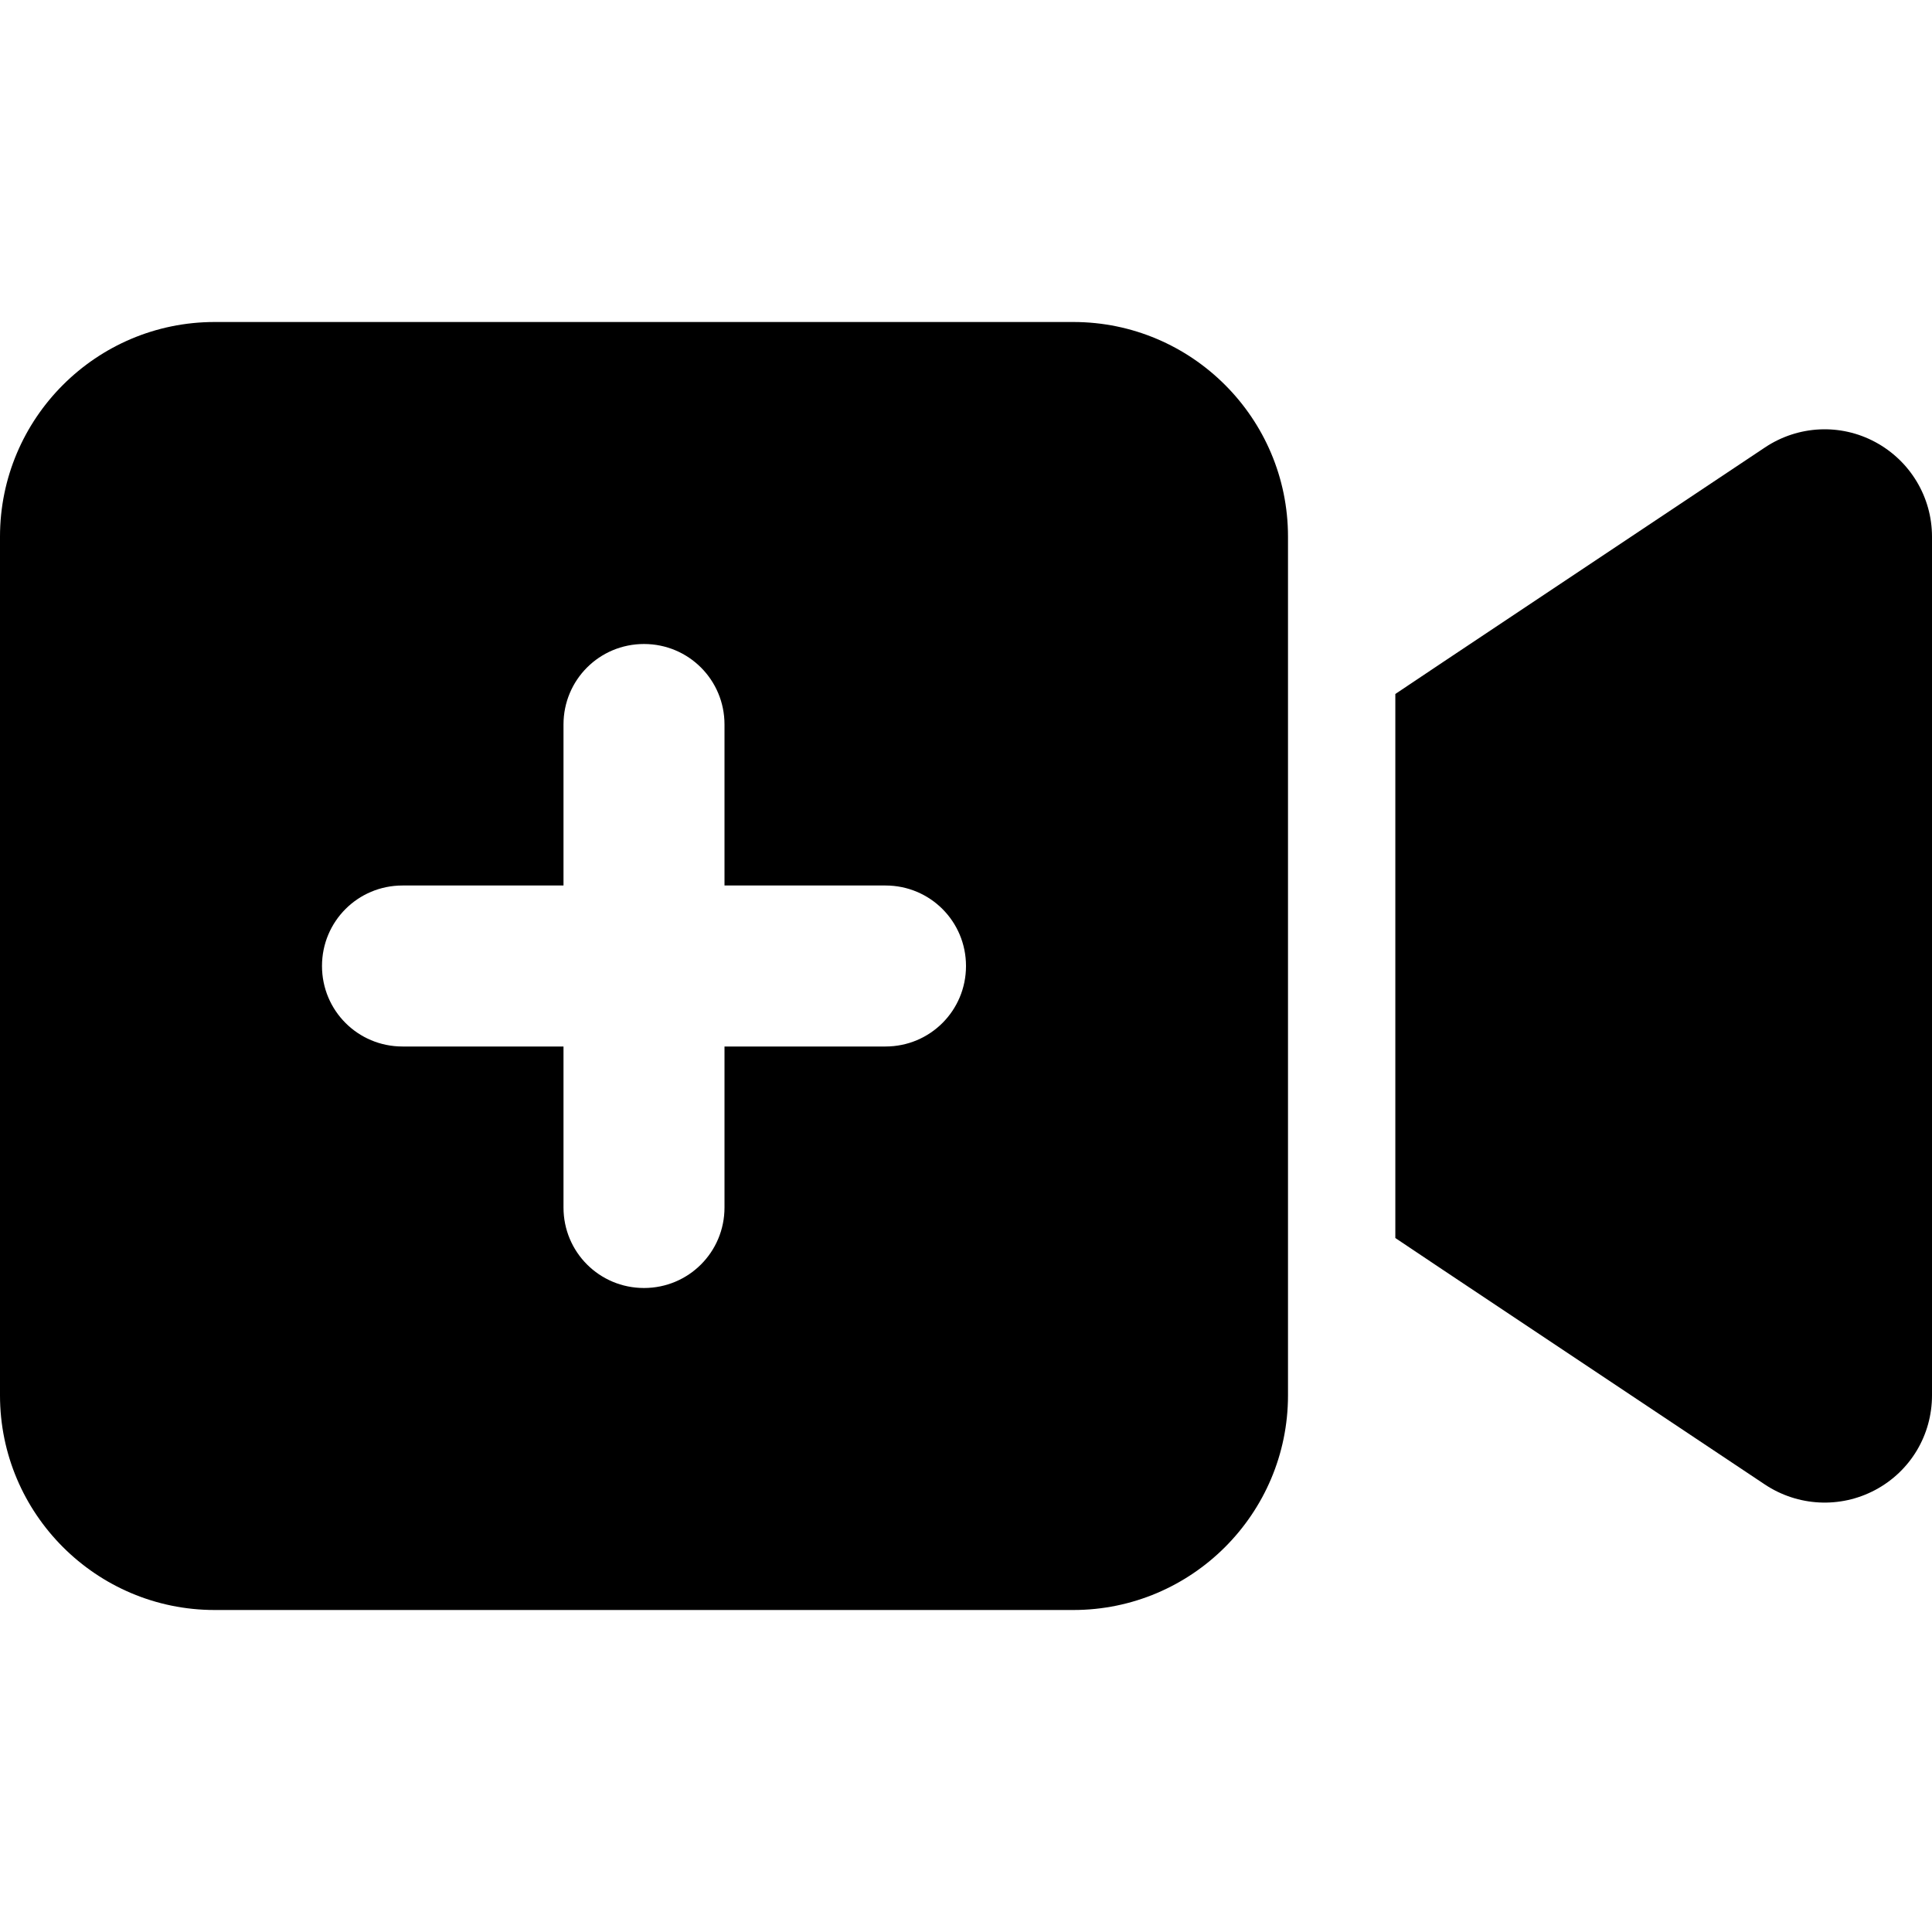 <svg xmlns="http://www.w3.org/2000/svg" width="24" height="24" viewBox="0 0 576 512">
    <path d="M64 64C28.7 64 0 92.7 0 128L0 384c0 35.3 28.7 64 64 64l256 0c35.3 0 64-28.7 64-64l0-256c0-35.3-28.7-64-64-64L64 64zm512 64c0-11.8-6.5-22.6-16.9-28.2s-23-5-32.9 1.6l-96 64L416 174.9l0 17.1 0 128 0 17.1 14.2 9.5 96 64c9.8 6.5 22.4 7.2 32.9 1.6s16.9-16.4 16.9-28.2l0-256zM216 184l0 48 48 0c13.3 0 24 10.7 24 24s-10.7 24-24 24l-48 0 0 48c0 13.3-10.7 24-24 24s-24-10.7-24-24l0-48-48 0c-13.3 0-24-10.7-24-24s10.7-24 24-24l48 0 0-48c0-13.3 10.7-24 24-24s24 10.7 24 24z"/>
</svg>